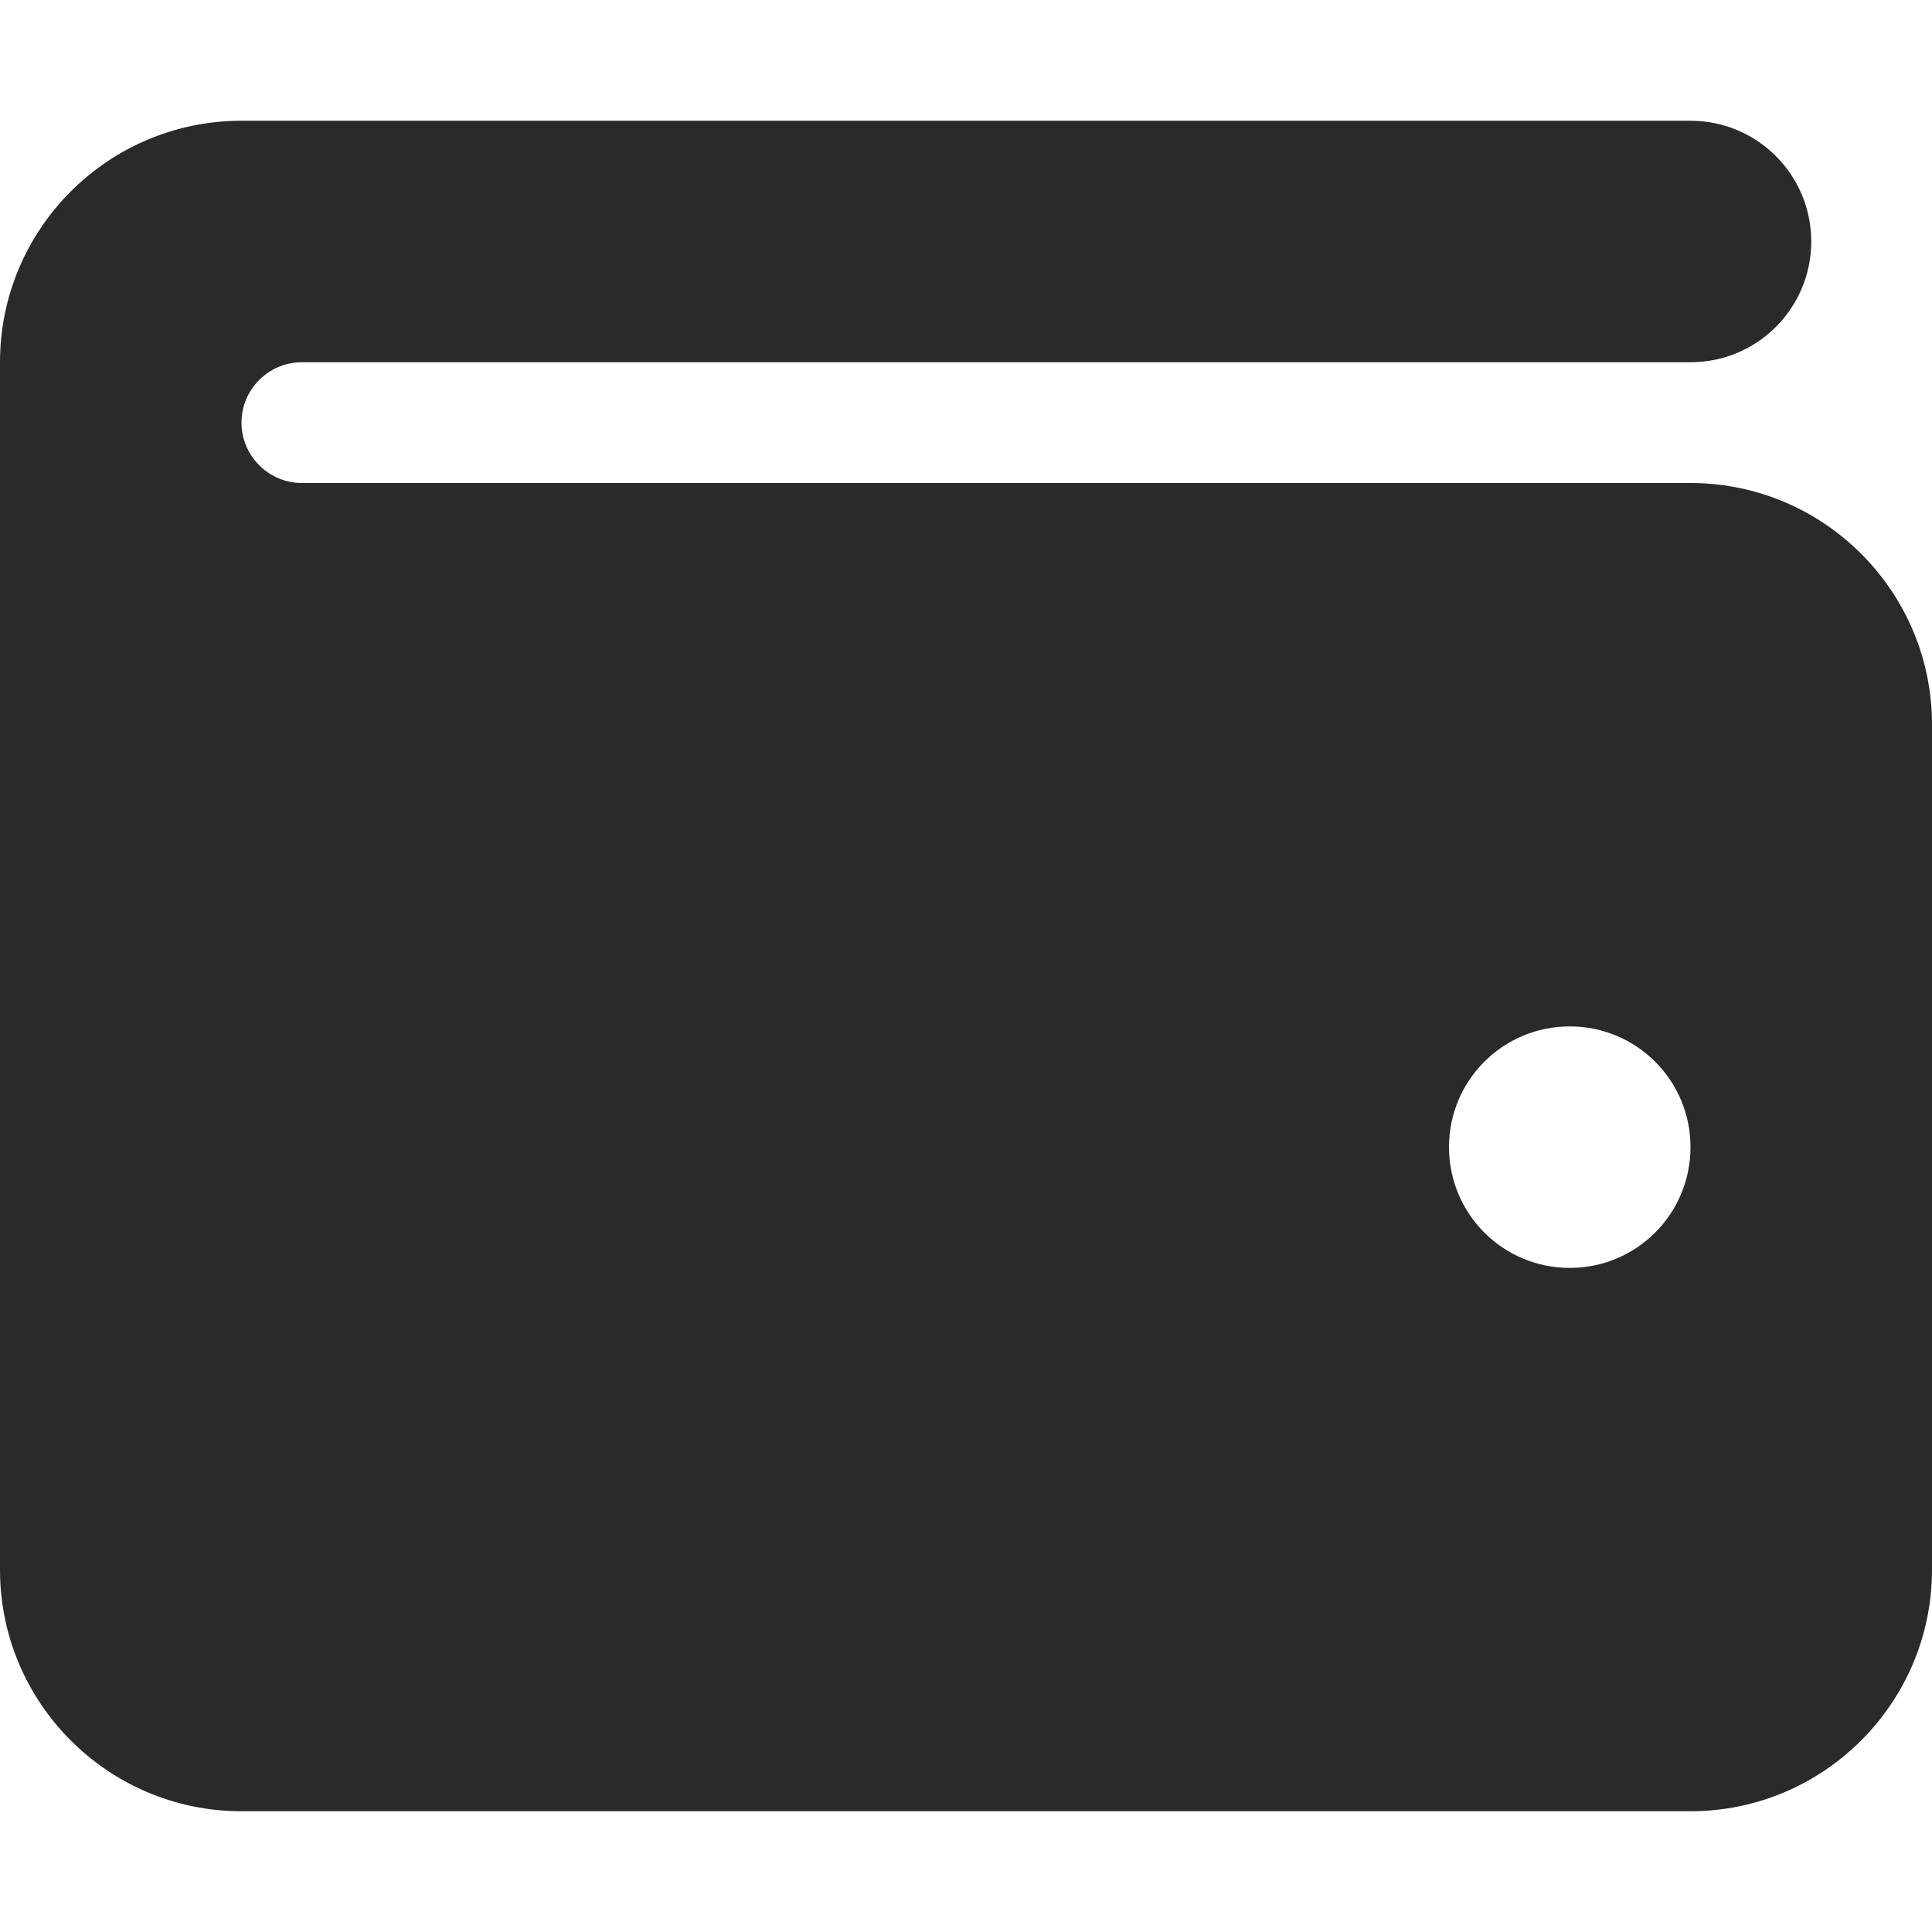 <svg width="30" height="30" viewBox="0 0 30 30" fill="none" xmlns="http://www.w3.org/2000/svg">
<path d="M26.25 1.875C27.287 1.875 28.125 2.715 28.125 3.75C28.125 4.785 27.287 5.625 26.25 5.625H4.688C4.17 5.625 3.75 6.047 3.75 6.562C3.75 7.078 4.17 7.5 4.688 7.5H26.25C28.318 7.5 30 9.182 30 11.25V24.375C30 26.443 28.318 28.125 26.25 28.125H3.75C1.679 28.125 0 26.443 0 24.375V5.625C0 3.554 1.679 1.875 3.75 1.875H26.25ZM24.375 19.688C25.412 19.688 26.25 18.85 26.25 17.812C26.25 16.775 25.412 15.938 24.375 15.938C23.338 15.938 22.5 16.775 22.5 17.812C22.5 18.85 23.338 19.688 24.375 19.688Z" fill="#292A29"/>
</svg>
